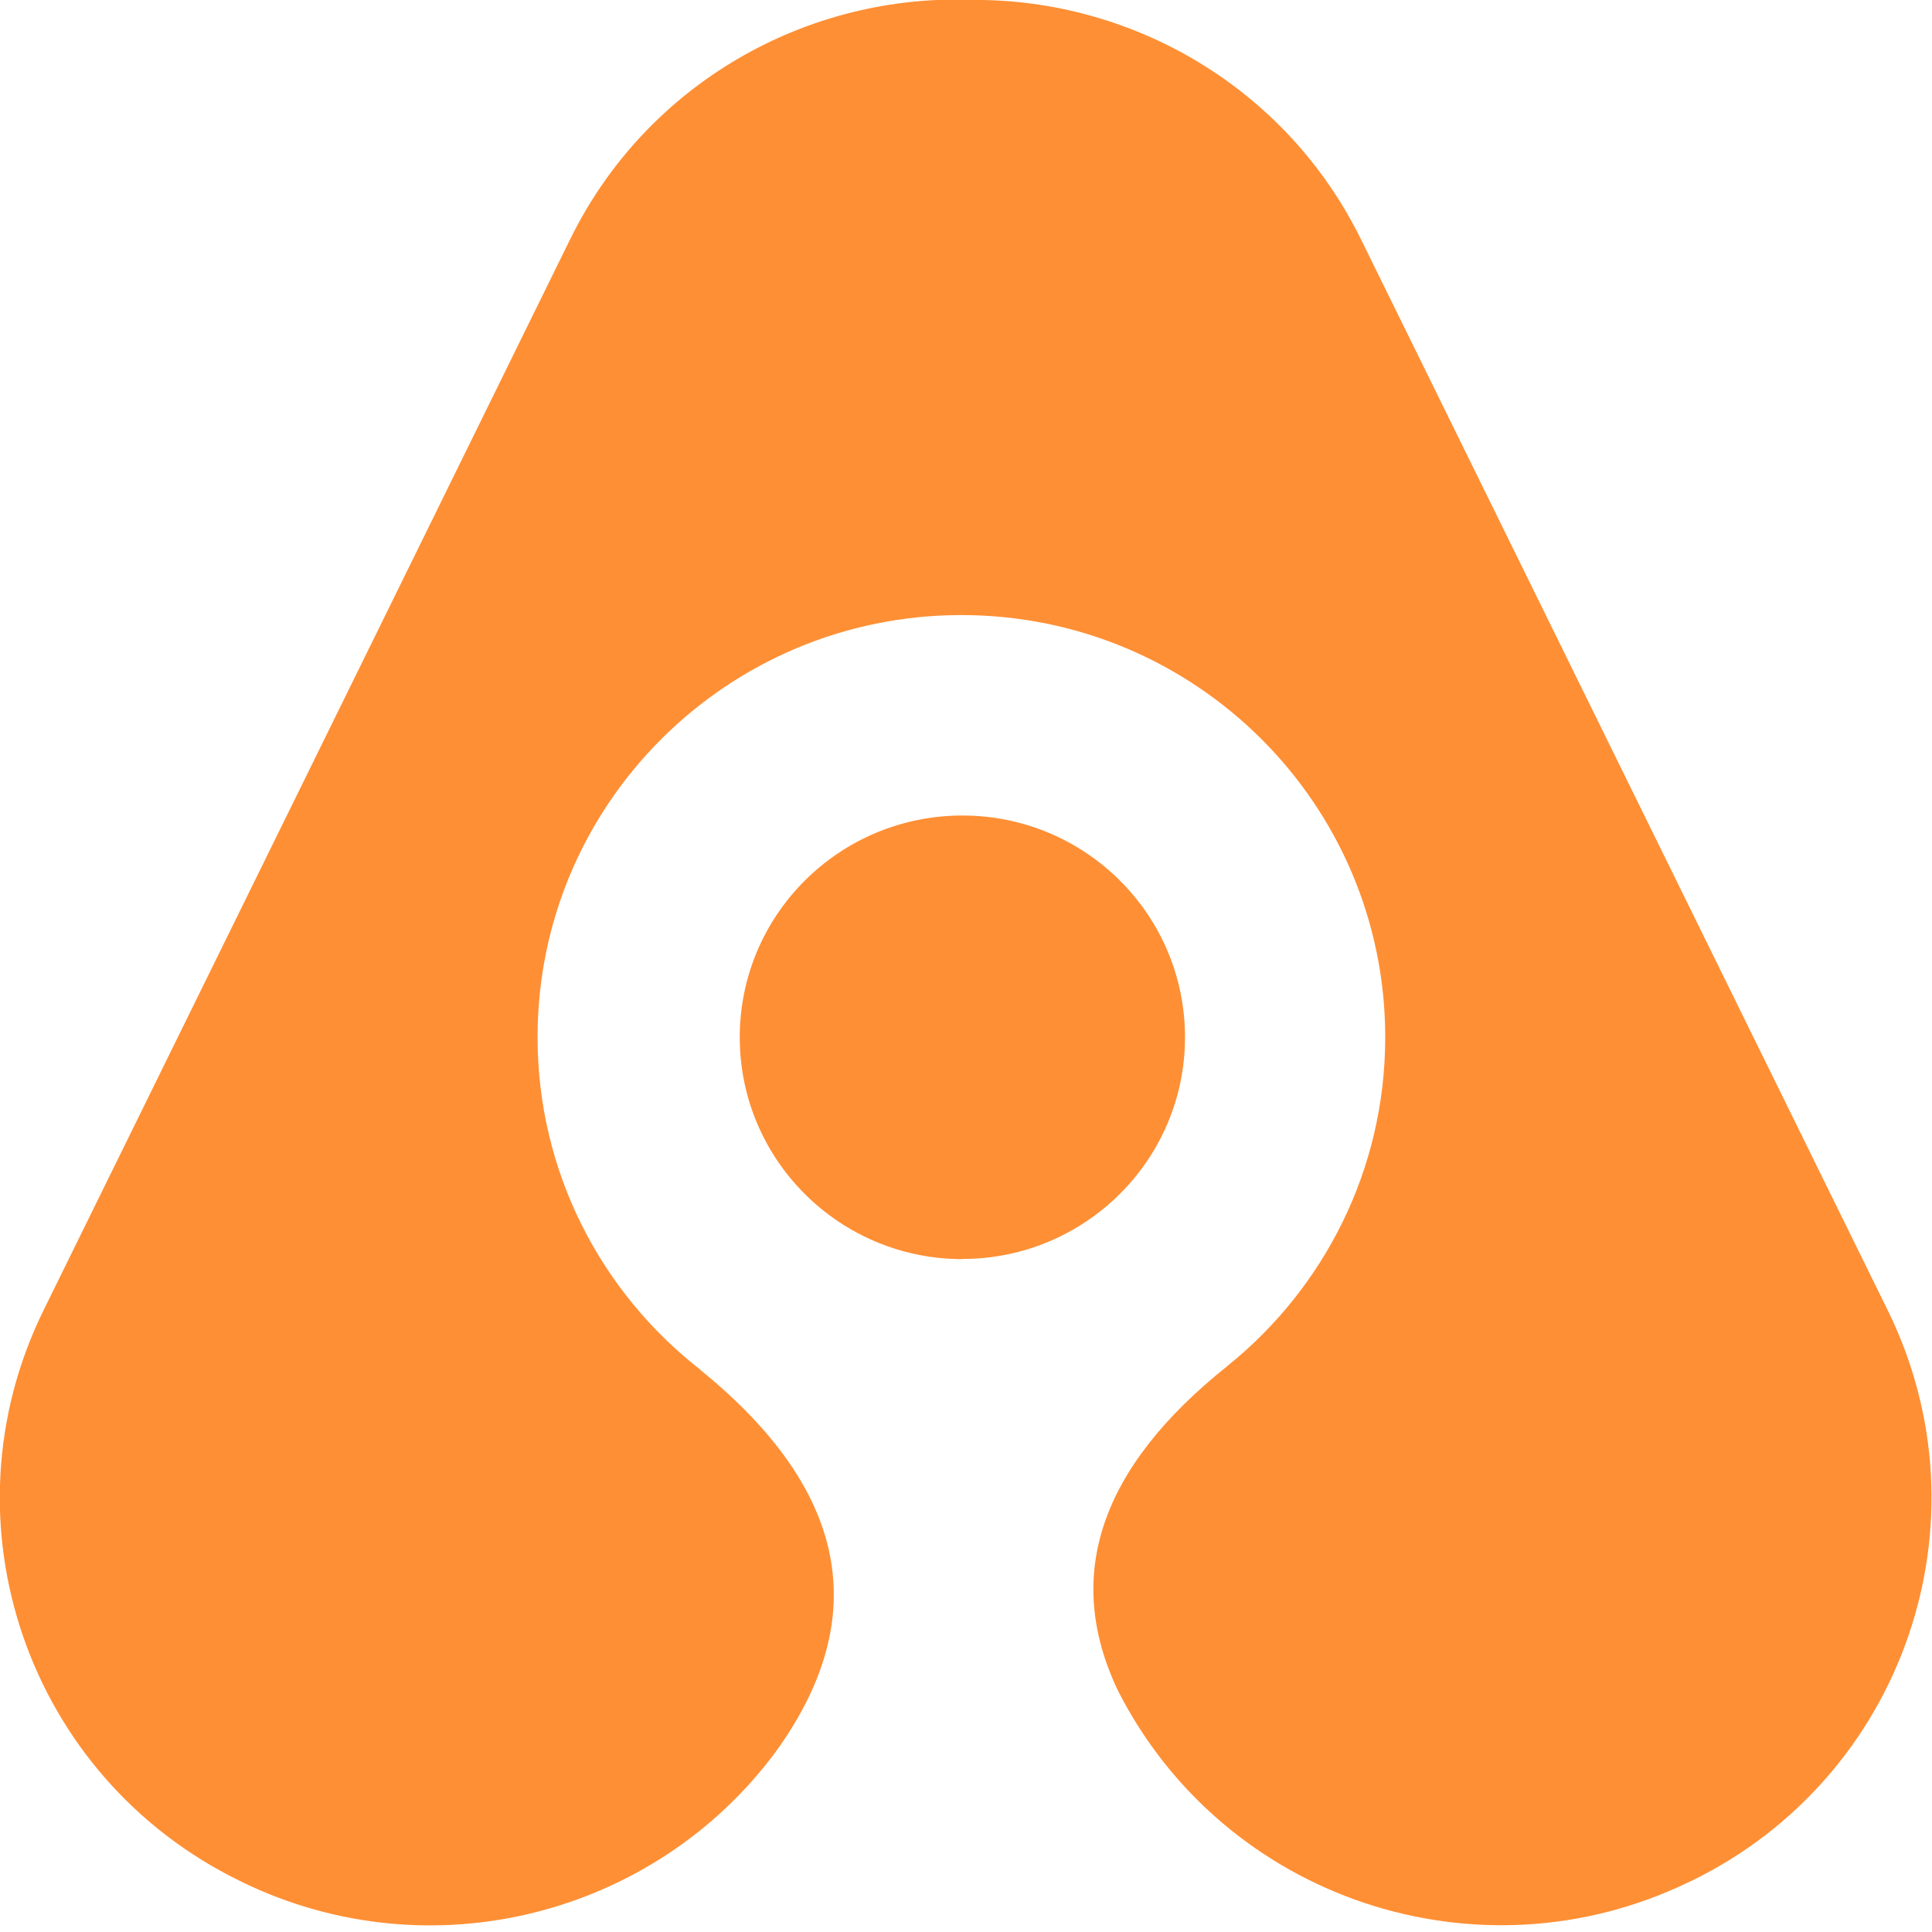 <svg viewBox="0 0 256 256" xmlns="http://www.w3.org/2000/svg"><path fill="#FF8F34" d="M92.87 181.58c19.53 15.88 22.82 32.76 9.86 50.62 -15.98 21.51-45.55 29.32-70.57 17.22l-.21-.11c-.07-.03-.13-.06-.19-.09 -28.14-13.73-39.77-47.58-25.99-75.6l31.19-63.43 17.53-35.65L75.55 31.7C85.78 10.88 107.14-.9 129-.01c21.11-.08 41.44 11.6 51.35 31.75l69.79 141.89c13.78 28.02 2.15 61.86-25.99 75.59 -.07.02-.13.05-.19.08l-.21.1c-27.97 13.52-61.59 2.18-75.6-25.35 -7.27-15.21-2.42-29.57 14.52-43.07h-.01c12.74-10.26 20.89-25.95 20.89-43.54 0-30.9-25.15-55.94-56.16-55.94 -31.02 0-56.16 25.04-56.16 55.93 0 17.88 8.42 33.8 21.54 44.04Zm34.66-14.74c-16.3 0-29.51-13.16-29.51-29.39 0-16.24 13.21-29.39 29.5-29.39s29.5 13.15 29.5 29.38c0 16.23-13.22 29.38-29.51 29.38Z"/></svg>